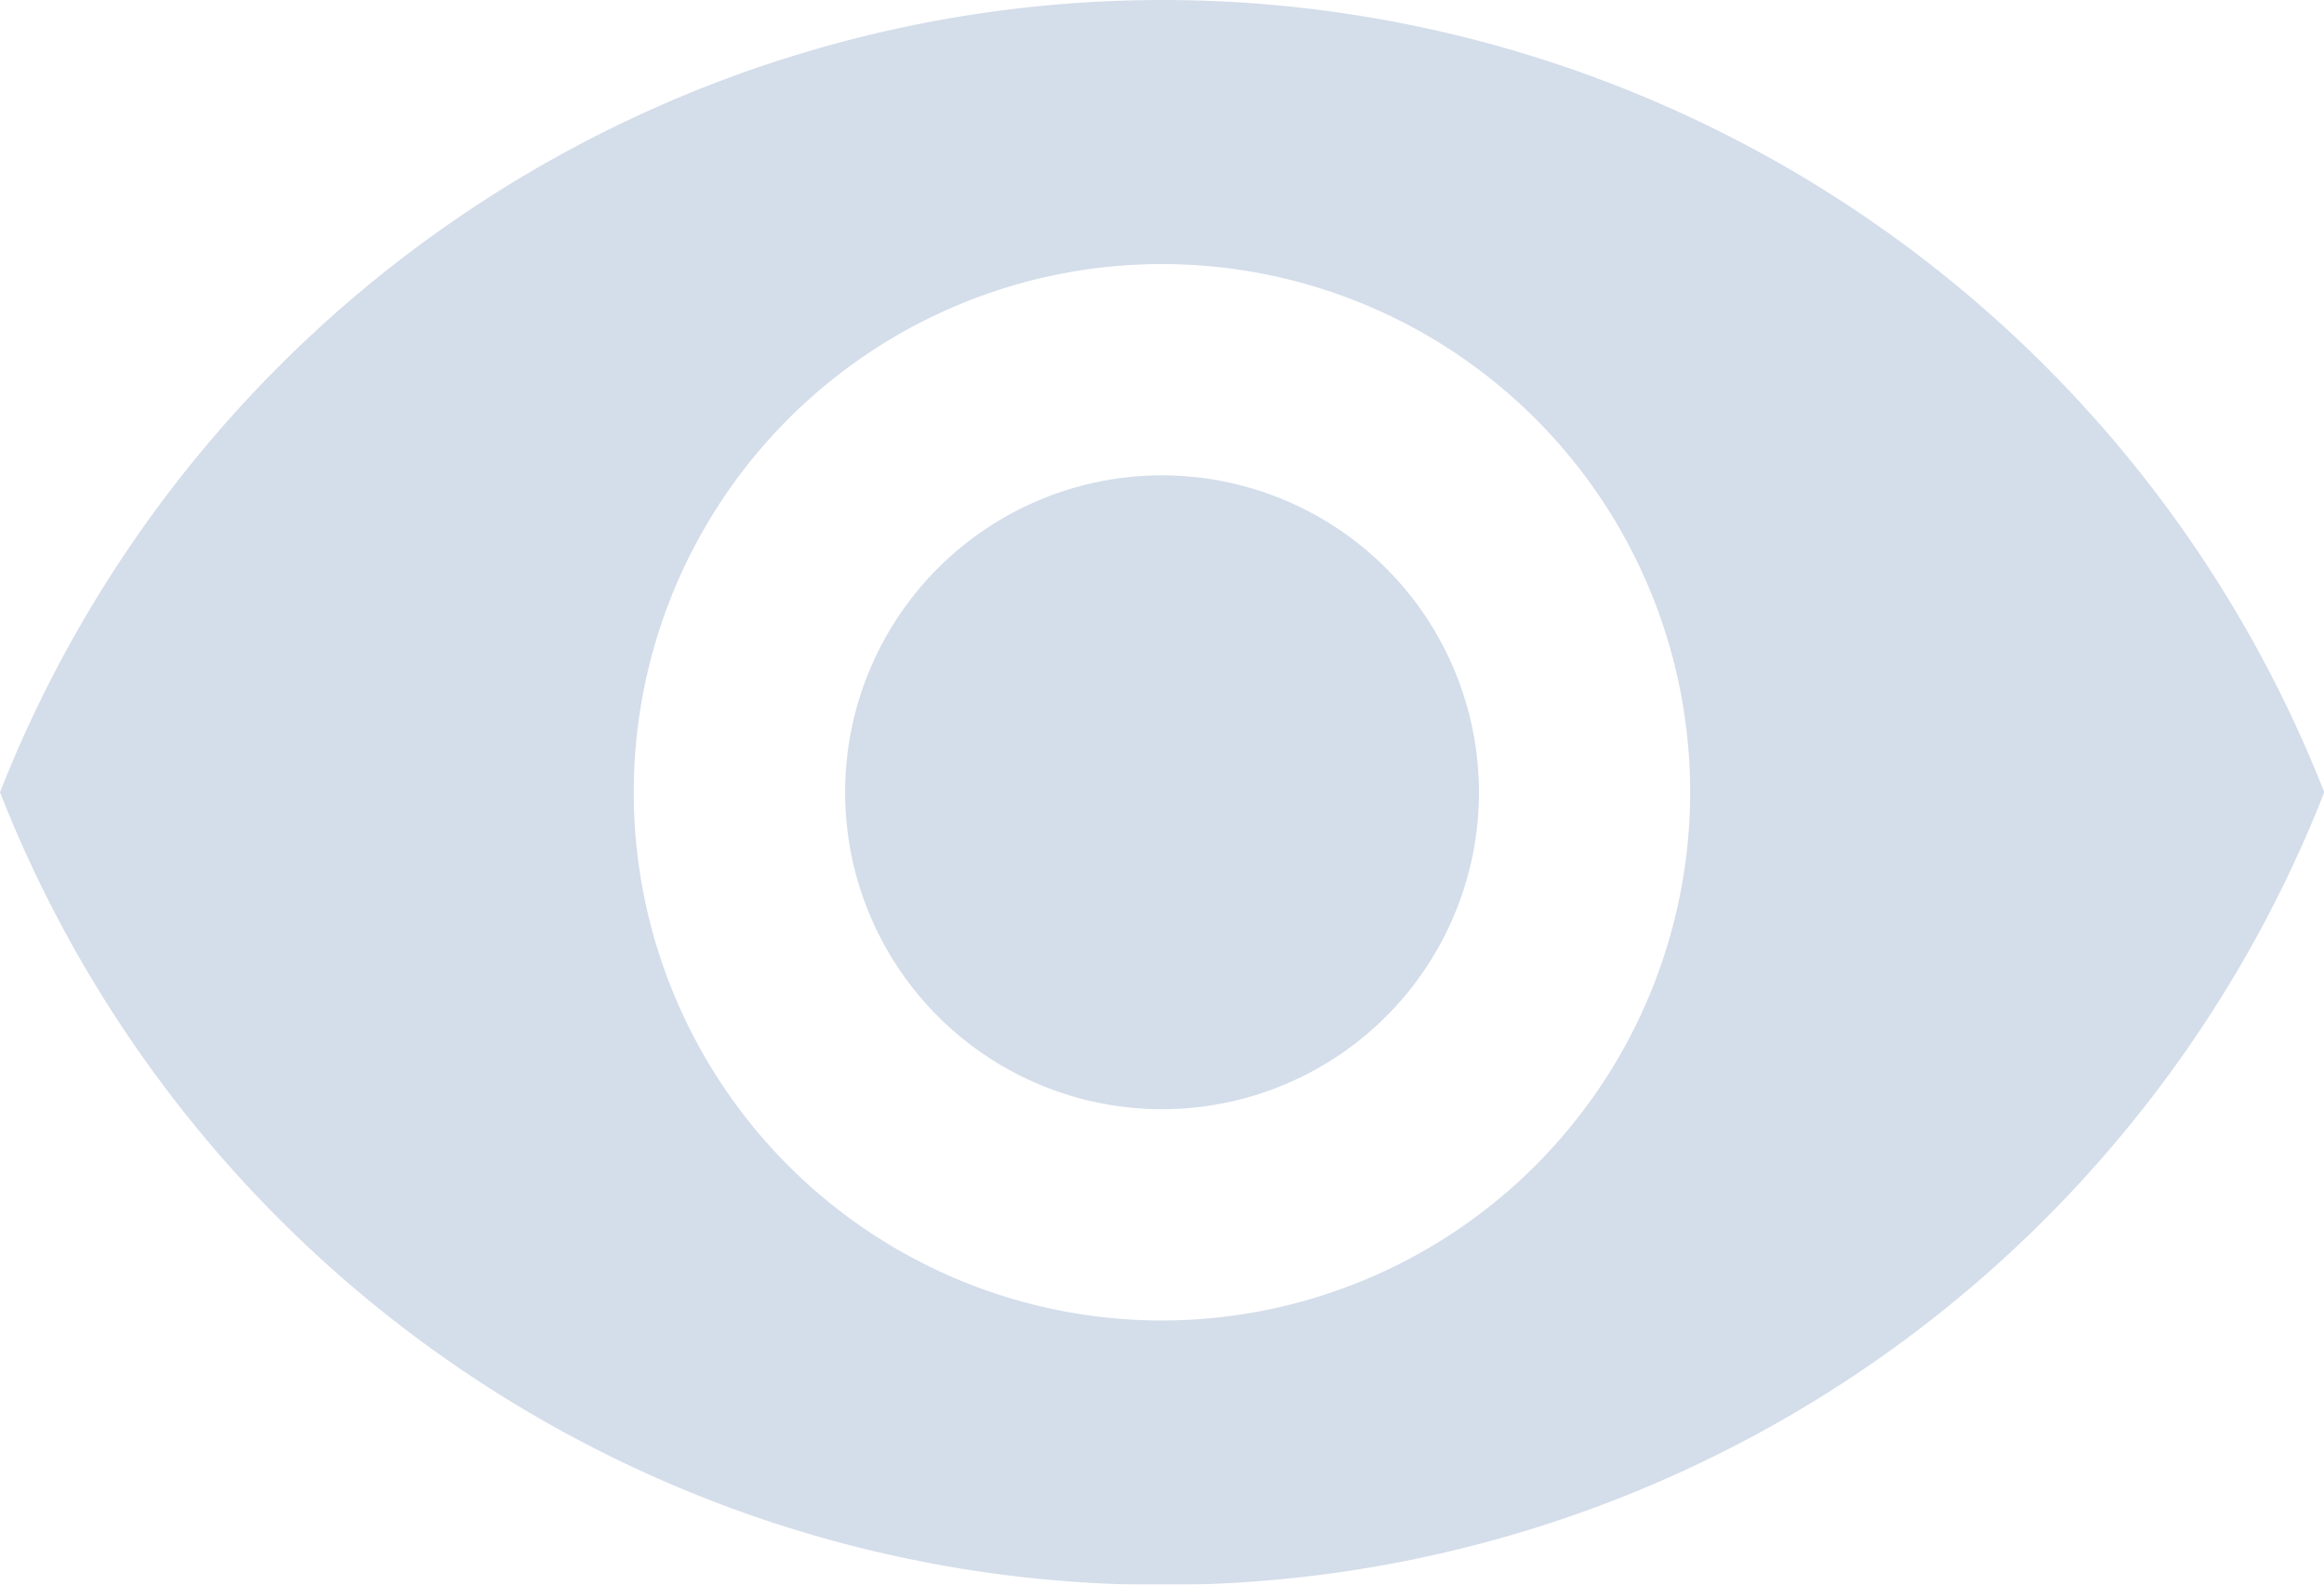 <svg xmlns="http://www.w3.org/2000/svg" width="25.497" height="17.384" viewBox="0 0 25.497 17.384"><defs><style>.a{opacity:0.2;}.b{fill:#2a5798;}</style></defs><g class="a" transform="translate(0 -74.667)"><g transform="translate(0 74.667)"><g transform="translate(0 0)"><path class="b" d="M174.144,170.667a3.477,3.477,0,1,0,3.477,3.477A3.48,3.48,0,0,0,174.144,170.667Z" transform="translate(-161.395 -165.452)"/><path class="b" d="M12.748,74.667A13.707,13.707,0,0,0,0,83.359a13.695,13.695,0,0,0,25.5,0A13.7,13.7,0,0,0,12.748,74.667Zm0,14.487a5.795,5.795,0,1,1,5.795-5.795A5.8,5.8,0,0,1,12.748,89.154Z" transform="translate(0 -74.667)"/></g></g></g></svg>